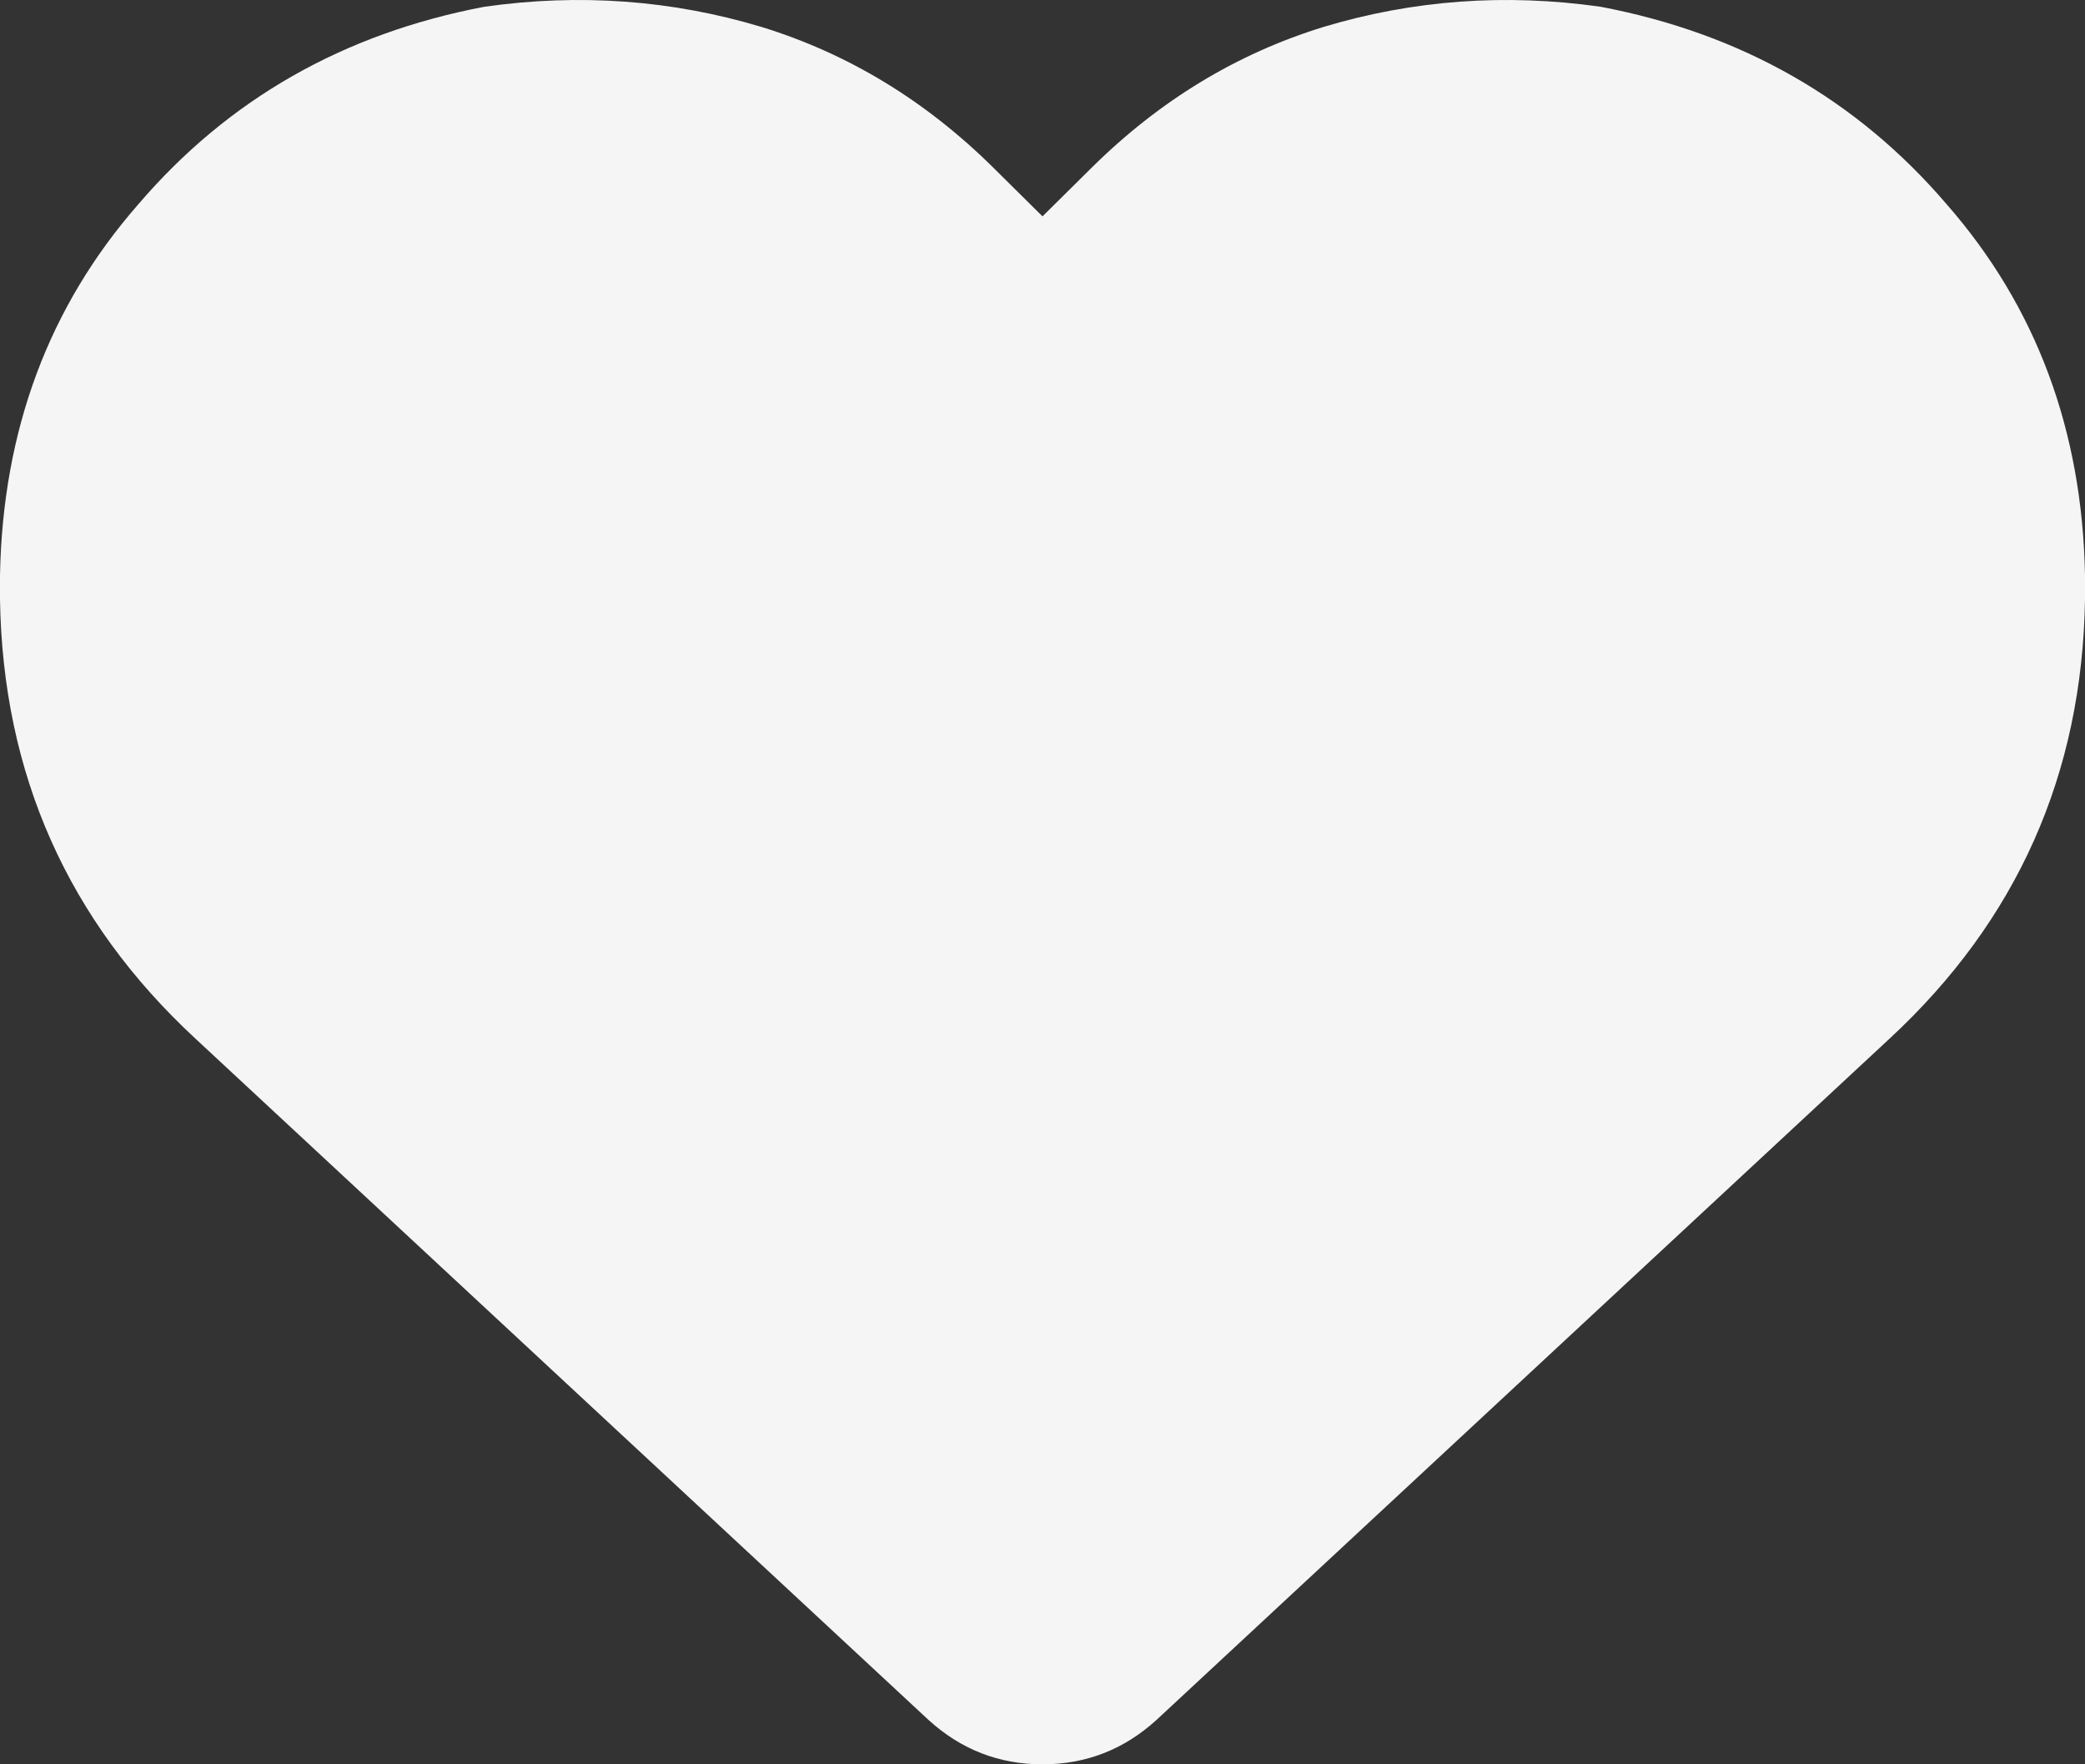 <svg width="13" height="11" viewBox="0 0 13 11" fill="none" xmlns="http://www.w3.org/2000/svg">
    <rect x="0" y="0" width="13" height="11" fill="#333333" stroke="none"/>
    <path id="&#239;&#128;&#132;"
          d="M1.219 6.476C0.423 5.739 0.017 4.826 0 3.736V3.586C0.017 2.681 0.305 1.91 0.863 1.273C1.422 0.62 2.141 0.209 3.021 0.042C3.614 -0.042 4.189 0 4.748 0.168C5.29 0.335 5.772 0.628 6.195 1.047L6.5 1.349L6.805 1.047C7.228 0.628 7.71 0.335 8.252 0.168C8.811 0 9.386 -0.042 9.979 0.042C10.859 0.209 11.578 0.62 12.137 1.273C12.695 1.91 12.983 2.681 13 3.586V3.736C12.983 4.826 12.577 5.739 11.781 6.476L7.211 10.723C7.008 10.908 6.771 11 6.5 11C6.229 11 5.992 10.908 5.789 10.723L1.219 6.476Z"
          fill="white" fill-opacity="0.95"/>
</svg>
